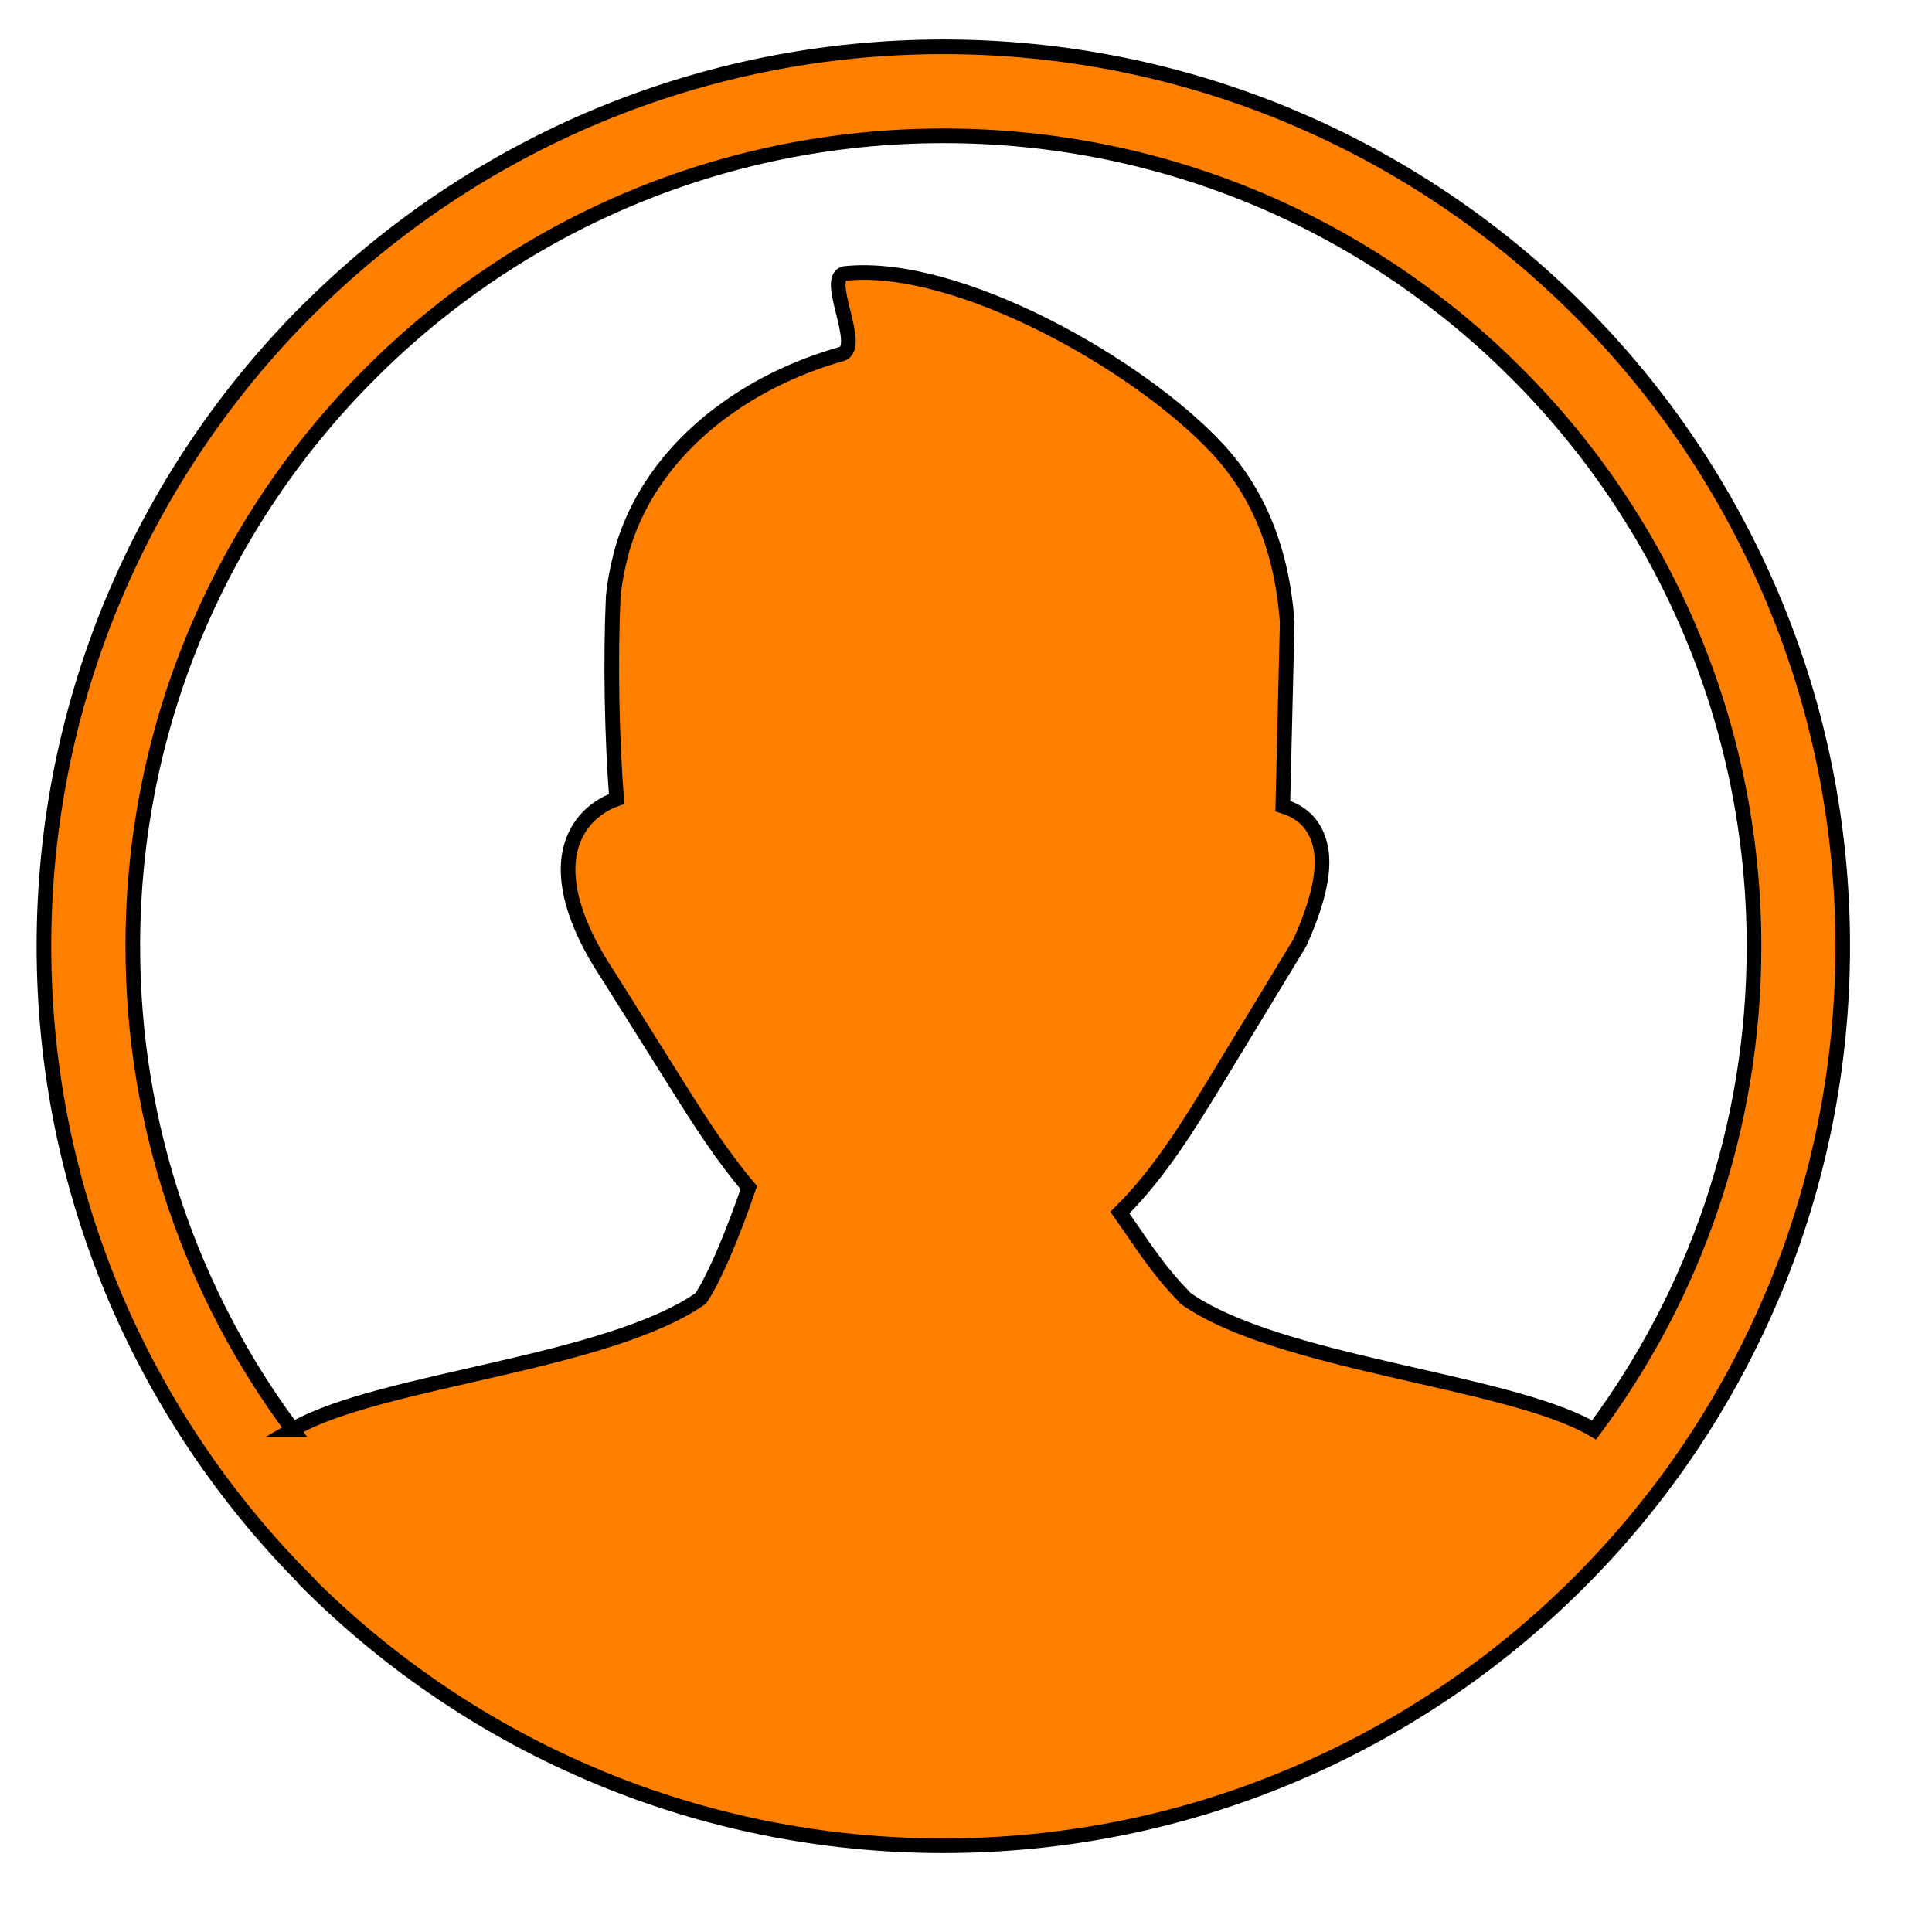 <svg width="400" height="400" xmlns="http://www.w3.org/2000/svg" stroke="null" style="vector-effect: non-scaling-stroke;">
 <!-- Created with UXWing SVG Editor - https://uxwing.com/svg-icon-editor/ -->

 <g stroke="null">
  <title stroke="null">background</title>
  <rect stroke="null" fill="none" id="canvas_background" height="402" width="402" y="-1" x="-1"/>
  <g stroke="null" style="vector-effect: non-scaling-stroke;" display="none" overflow="visible" y="0" x="0" height="100%" width="100%" id="canvasGrid">
   <rect fill="url(#gridpattern)" stroke-width="0" y="0" x="0" height="100%" width="100%"/>
  </g>
 </g>
 <g stroke="null">
  <title stroke="null">Layer 1</title>
  <!-- Created with UXWing SVG Editor - https://uxwing.com/svg-icon-editor/ -->
  <!-- Created with UXWing SVG Editor - https://uxwing.com/svg-icon-editor/ -->
  <!-- Created with UXWing SVG Editor - https://uxwing.com/svg-icon-editor/ -->
  <!-- Created with UXWing SVG Editor - https://uxwing.com/svg-icon-editor/ -->
  <!-- Created with UXWing SVG Editor - https://uxwing.com/svg-icon-editor/ -->
  <!-- Created with UXWing SVG Editor - https://uxwing.com/svg-icon-editor/ -->
  <!-- Created with UXWing SVG Editor - https://uxwing.com/svg-icon-editor/ -->
  <!-- Created with UXWing SVG Editor - https://uxwing.com/svg-icon-editor/ -->
  <!-- Created with UXWing SVG Editor - https://uxwing.com/svg-icon-editor/ -->
  <!-- Created with UXWing SVG Editor - https://uxwing.com/svg-icon-editor/ -->
  <!-- Created with UXWing SVG Editor - https://uxwing.com/svg-icon-editor/ -->
  <!-- Created with UXWing SVG Editor - https://uxwing.com/svg-icon-editor/ -->
  <!-- Created with UXWing SVG Editor - https://uxwing.com/svg-icon-editor/ -->
  <g stroke="null" id="svg_248">
   <g stroke="null" transform="matrix(2.575,0,0,2.575,-9269.265,-9735.376) " id="svg_245">
    <title stroke="#ff7f00" transform="translate(-22.911,21.358) translate(-84.855,52.186) translate(3494.5,0) translate(0,3584.5) ">background</title>
    <rect stroke="#ff7f00" x="3385.734" y="3657.043" width="582" height="402" id="svg_243" fill="none"/>
    <g stroke="null" id="svg_242" display="none">
     <rect stroke="#ff7f00" id="svg_246" width="400" height="400" x="3386.734" y="3658.043" stroke-width="0" fill="url(#gridpattern)"/>
    </g>
   </g>
   <g stroke="null" transform="matrix(2.575,0,0,2.575,-9269.265,-9735.376) " id="svg_247">
    <title fill="#ff7f00" transform="translate(-22.911,21.358) translate(-84.855,52.186) translate(3494.5,0) translate(0,3584.5) ">Layer 1</title>
    <style fill="#ff7f00" transform="translate(-22.911,21.358) translate(-84.855,52.186) translate(3494.5,0) translate(0,3584.5) " type="text/css">.st0{fill-rule:evenodd;clip-rule:evenodd;}</style>
    <style fill="#ff7f00" transform="translate(-22.911,21.358) translate(-84.855,52.186) translate(3494.5,0) translate(0,3584.5) " type="text/css">.st0{fill-rule:evenodd;clip-rule:evenodd;}</style>
    <style fill="#ff7f00" transform="translate(-22.911,21.358) translate(-84.855,52.186) translate(3494.5,0) translate(0,3584.5) " type="text/css">.st0{fill-rule:evenodd;clip-rule:evenodd;}</style>
    <style fill="#ff7f00" transform="translate(-22.911,21.358) translate(-84.855,52.186) translate(3494.5,0) translate(0,3584.5) " type="text/css">.st0{fill-rule:evenodd;clip-rule:evenodd;}</style>
    <style fill="#ff7f00" transform="translate(-22.911,21.358) translate(-84.855,52.186) translate(3494.5,0) translate(0,3584.5) " type="text/css">.st0{fill-rule:evenodd;clip-rule:evenodd;}</style>
    <style fill="#ff7f00" transform="translate(-22.911,21.358) translate(-84.855,52.186) translate(3494.5,0) translate(0,3584.5) " type="text/css">.st0{fill-rule:evenodd;clip-rule:evenodd;}</style>
    <style fill="#ff7f00" transform="translate(-22.911,21.358) translate(-84.855,52.186) translate(3494.5,0) translate(0,3584.5) " type="text/css">.st0{fill-rule:evenodd;clip-rule:evenodd;}</style>
    <style fill="#ff7f00" transform="translate(-22.911,21.358) translate(-84.855,52.186) translate(3494.5,0) translate(0,3584.5) " type="text/css">.st0{fill-rule:evenodd;clip-rule:evenodd;}</style>
    <style fill="#ff7f00" transform="translate(-22.911,21.358) translate(-84.855,52.186) translate(3494.5,0) translate(0,3584.5) " type="text/css">.st0{fill-rule:evenodd;clip-rule:evenodd;}</style>
    <style fill="#ff7f00" transform="translate(-22.911,21.358) translate(-84.855,52.186) translate(3494.5,0) translate(0,3584.5) " type="text/css">.st0{fill-rule:evenodd;clip-rule:evenodd;}</style>
    <style fill="#ff7f00" transform="translate(-22.911,21.358) translate(-84.855,52.186) translate(3494.5,0) translate(0,3584.5) " type="text/css">.st0{fill-rule:evenodd;clip-rule:evenodd;}</style>
    <style fill="#ff7f00" transform="translate(-22.911,21.358) translate(-84.855,52.186) translate(3494.5,0) translate(0,3584.5) " type="text/css">.st0{fill-rule:evenodd;clip-rule:evenodd;}</style>
    <!-- Created with UXWing SVG Editor - https://uxwing.com/svg-icon-editor/ -->
    <!-- Created with UXWing SVG Editor - https://uxwing.com/svg-icon-editor/ -->
    <!-- Created with UXWing SVG Editor - https://uxwing.com/svg-icon-editor/ -->
    <!-- Created with UXWing SVG Editor - https://uxwing.com/svg-icon-editor/ -->
    <!-- Created with UXWing SVG Editor - https://uxwing.com/svg-icon-editor/ -->
    <!-- Created with UXWing SVG Editor - https://uxwing.com/svg-icon-editor/ -->
    <!-- Created with UXWing SVG Editor - https://uxwing.com/svg-icon-editor/ -->
    <!-- Created with UXWing SVG Editor - https://uxwing.com/svg-icon-editor/ -->
    <!-- Created with UXWing SVG Editor - https://uxwing.com/svg-icon-editor/ -->
    <!-- Created with UXWing SVG Editor - https://uxwing.com/svg-icon-editor/ -->
    <g stroke="null" id="svg_239">
     <g stroke="null" id="svg_240" transform="matrix(1.177,0,0,1.177,0,0) ">
      <path d="m3122.822,3215.371c8.32,0 16.25,1.66 23.5,4.66l0.11,0.05c7.47,3.11 14.2,7.66 19.83,13.3l0,0c5.66,5.65 10.22,12.42 13.34,19.95c3.01,7.24 4.66,15.18 4.66,23.49c0,8.32 -1.66,16.25 -4.66,23.5l-0.05,0.11c-3.12,7.47 -7.66,14.2 -13.3,19.83l0,0c-5.65,5.66 -12.42,10.22 -19.95,13.34c-7.24,3.01 -15.18,4.66 -23.49,4.66c-8.31,0 -16.25,-1.66 -23.5,-4.66l-0.11,-0.05c-7.47,-3.11 -14.2,-7.66 -19.83,-13.29l0.01,-0.02c-5.66,-5.66 -10.22,-12.42 -13.34,-19.93c-3,-7.25 -4.66,-15.18 -4.66,-23.5s1.66,-16.25 4.66,-23.5l0.05,-0.11c3.11,-7.47 7.66,-14.2 13.29,-19.83l0.01,0c5.66,-5.66 12.42,-10.22 19.94,-13.34c7.24,-3 15.17,-4.66 23.49,-4.66l0,0zm-44.45,94.47l0.24,-0.14c5.9,-3.29 21.26,-4.38 27.64,-8.83c0.47,-0.7 0.97,-1.72 1.46,-2.83c0.73,-1.67 1.4,-3.5 1.82,-4.74c-1.78,-2.1 -3.31,-4.47 -4.77,-6.8l-4.83,-7.69c-1.76,-2.64 -2.68,-5.04 -2.74,-7.02c-0.03,-0.93 0.13,-1.77 0.48,-2.52c0.36,-0.78 0.91,-1.43 1.66,-1.93c0.35,-0.24 0.74,-0.44 1.17,-0.59c-0.32,-4.17 -0.43,-9.42 -0.23,-13.82c0.1,-1.04 0.31,-2.09 0.59,-3.13c1.24,-4.41 4.33,-7.96 8.16,-10.4c2.11,-1.35 4.43,-2.36 6.84,-3.04c1.54,-0.44 -1.31,-5.34 0.28,-5.51c7.67,-0.79 20.08,6.22 25.44,12.01c2.68,2.9 4.37,6.75 4.73,11.84l-0.3,12.54l0,0c1.34,0.41 2.2,1.26 2.54,2.63c0.39,1.53 -0.03,3.67 -1.33,6.6l0,0c-0.02,0.05 -0.05,0.11 -0.08,0.16l-5.51,9.07c-2.02,3.33 -4.08,6.68 -6.75,9.31c0.25,0.36 0.5,0.71 0.74,1.06c1.09,1.6 2.19,3.2 3.6,4.63c0.05,0.05 0.09,0.1 0.12,0.15c6.34,4.48 21.77,5.57 27.69,8.87l0.24,0.14c6.87,-9.22 10.93,-20.65 10.93,-33.03c0,-15.29 -6.2,-29.14 -16.22,-39.15c-10,-10.03 -23.85,-16.23 -39.14,-16.23c-15.29,0 -29.14,6.2 -39.15,16.22c-10.04,10 -16.24,23.85 -16.24,39.14c0,12.38 4.06,23.81 10.92,33.03l0,0l0,0z" id="svg_241" fill="#ff7f00"/>
     </g>
    </g>
   </g>
  </g>
 </g>
</svg>